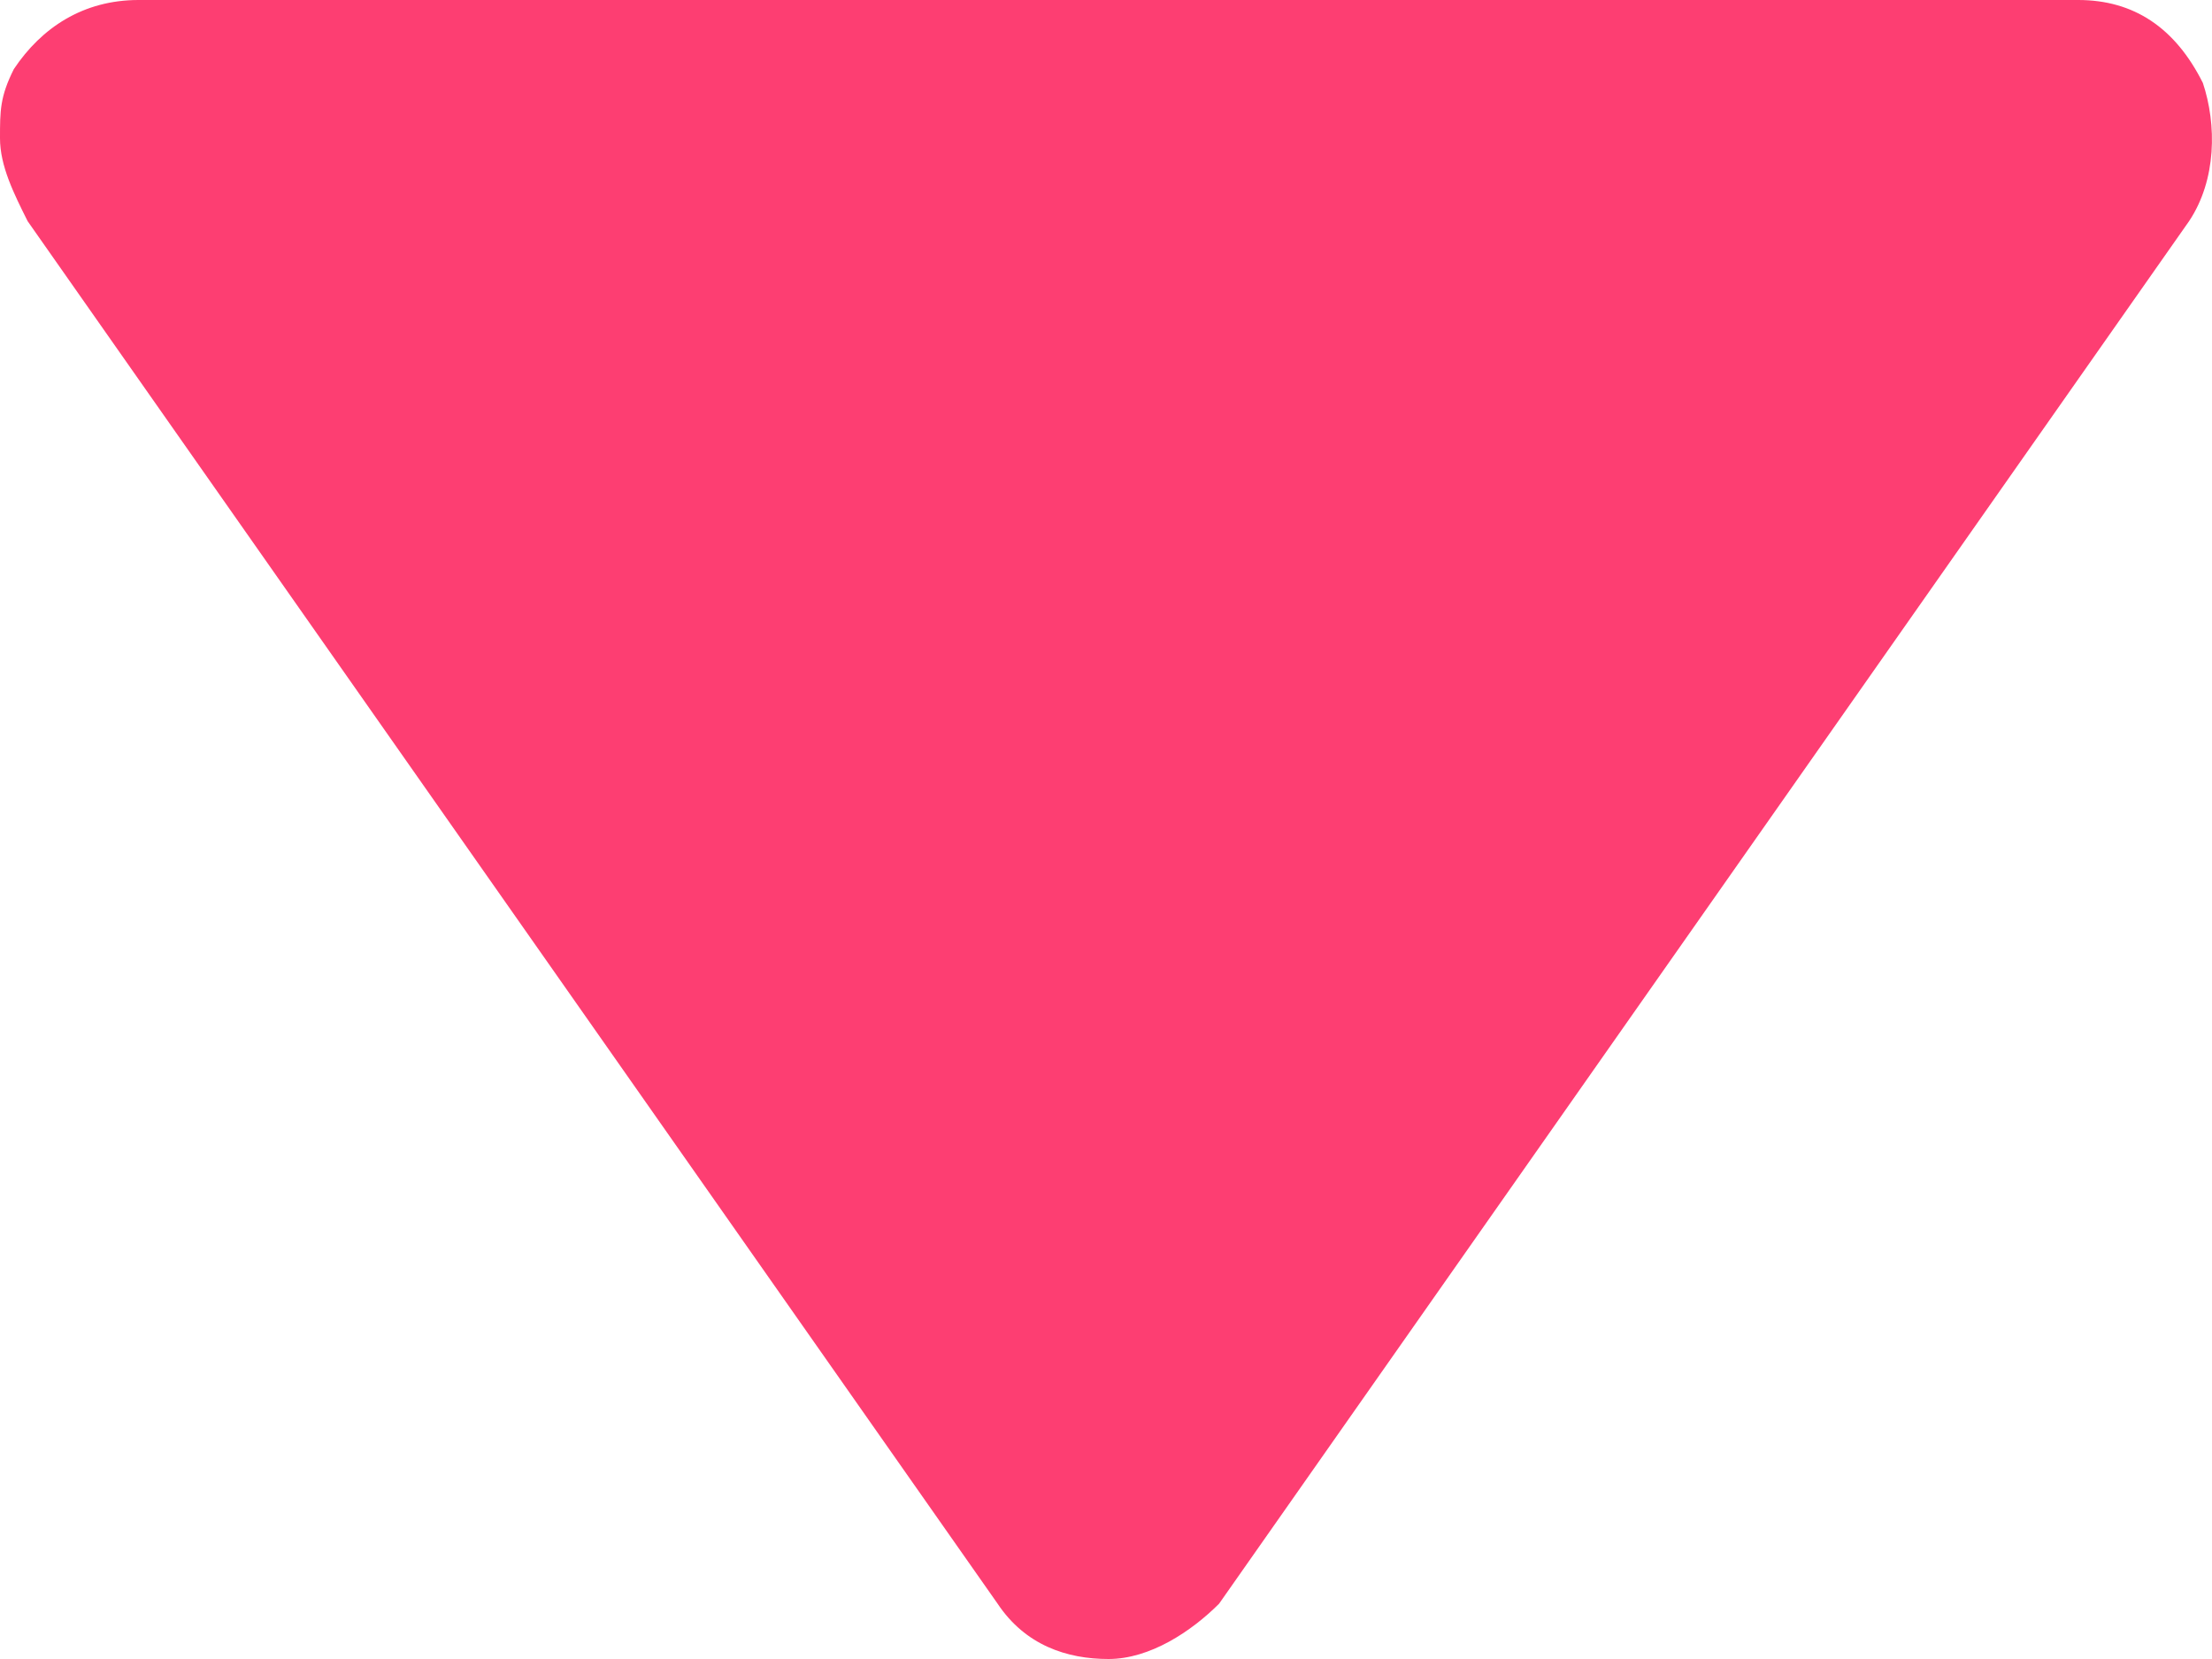 <svg width="8" height="6" viewBox="0 0 8 6" fill="none" xmlns="http://www.w3.org/2000/svg">
<path d="M7.917 0.8C8.017 0.65 8.017 0.45 7.967 0.3C7.867 0.1 7.717 -1.239e-08 7.516 -2.11511e-08L0.501 -3.27788e-07C0.301 -3.3655e-07 0.15 0.1 0.05 0.25C-1.5299e-08 0.35 -1.74846e-08 0.4 -2.18557e-08 0.5C-2.62268e-08 0.6 0.05 0.7 0.1 0.8L3.608 5.8C3.708 5.95 3.858 6 4.009 6C4.159 6 4.309 5.9 4.409 5.8L7.917 0.8Z" fill="#FD3E72"/>
</svg>
